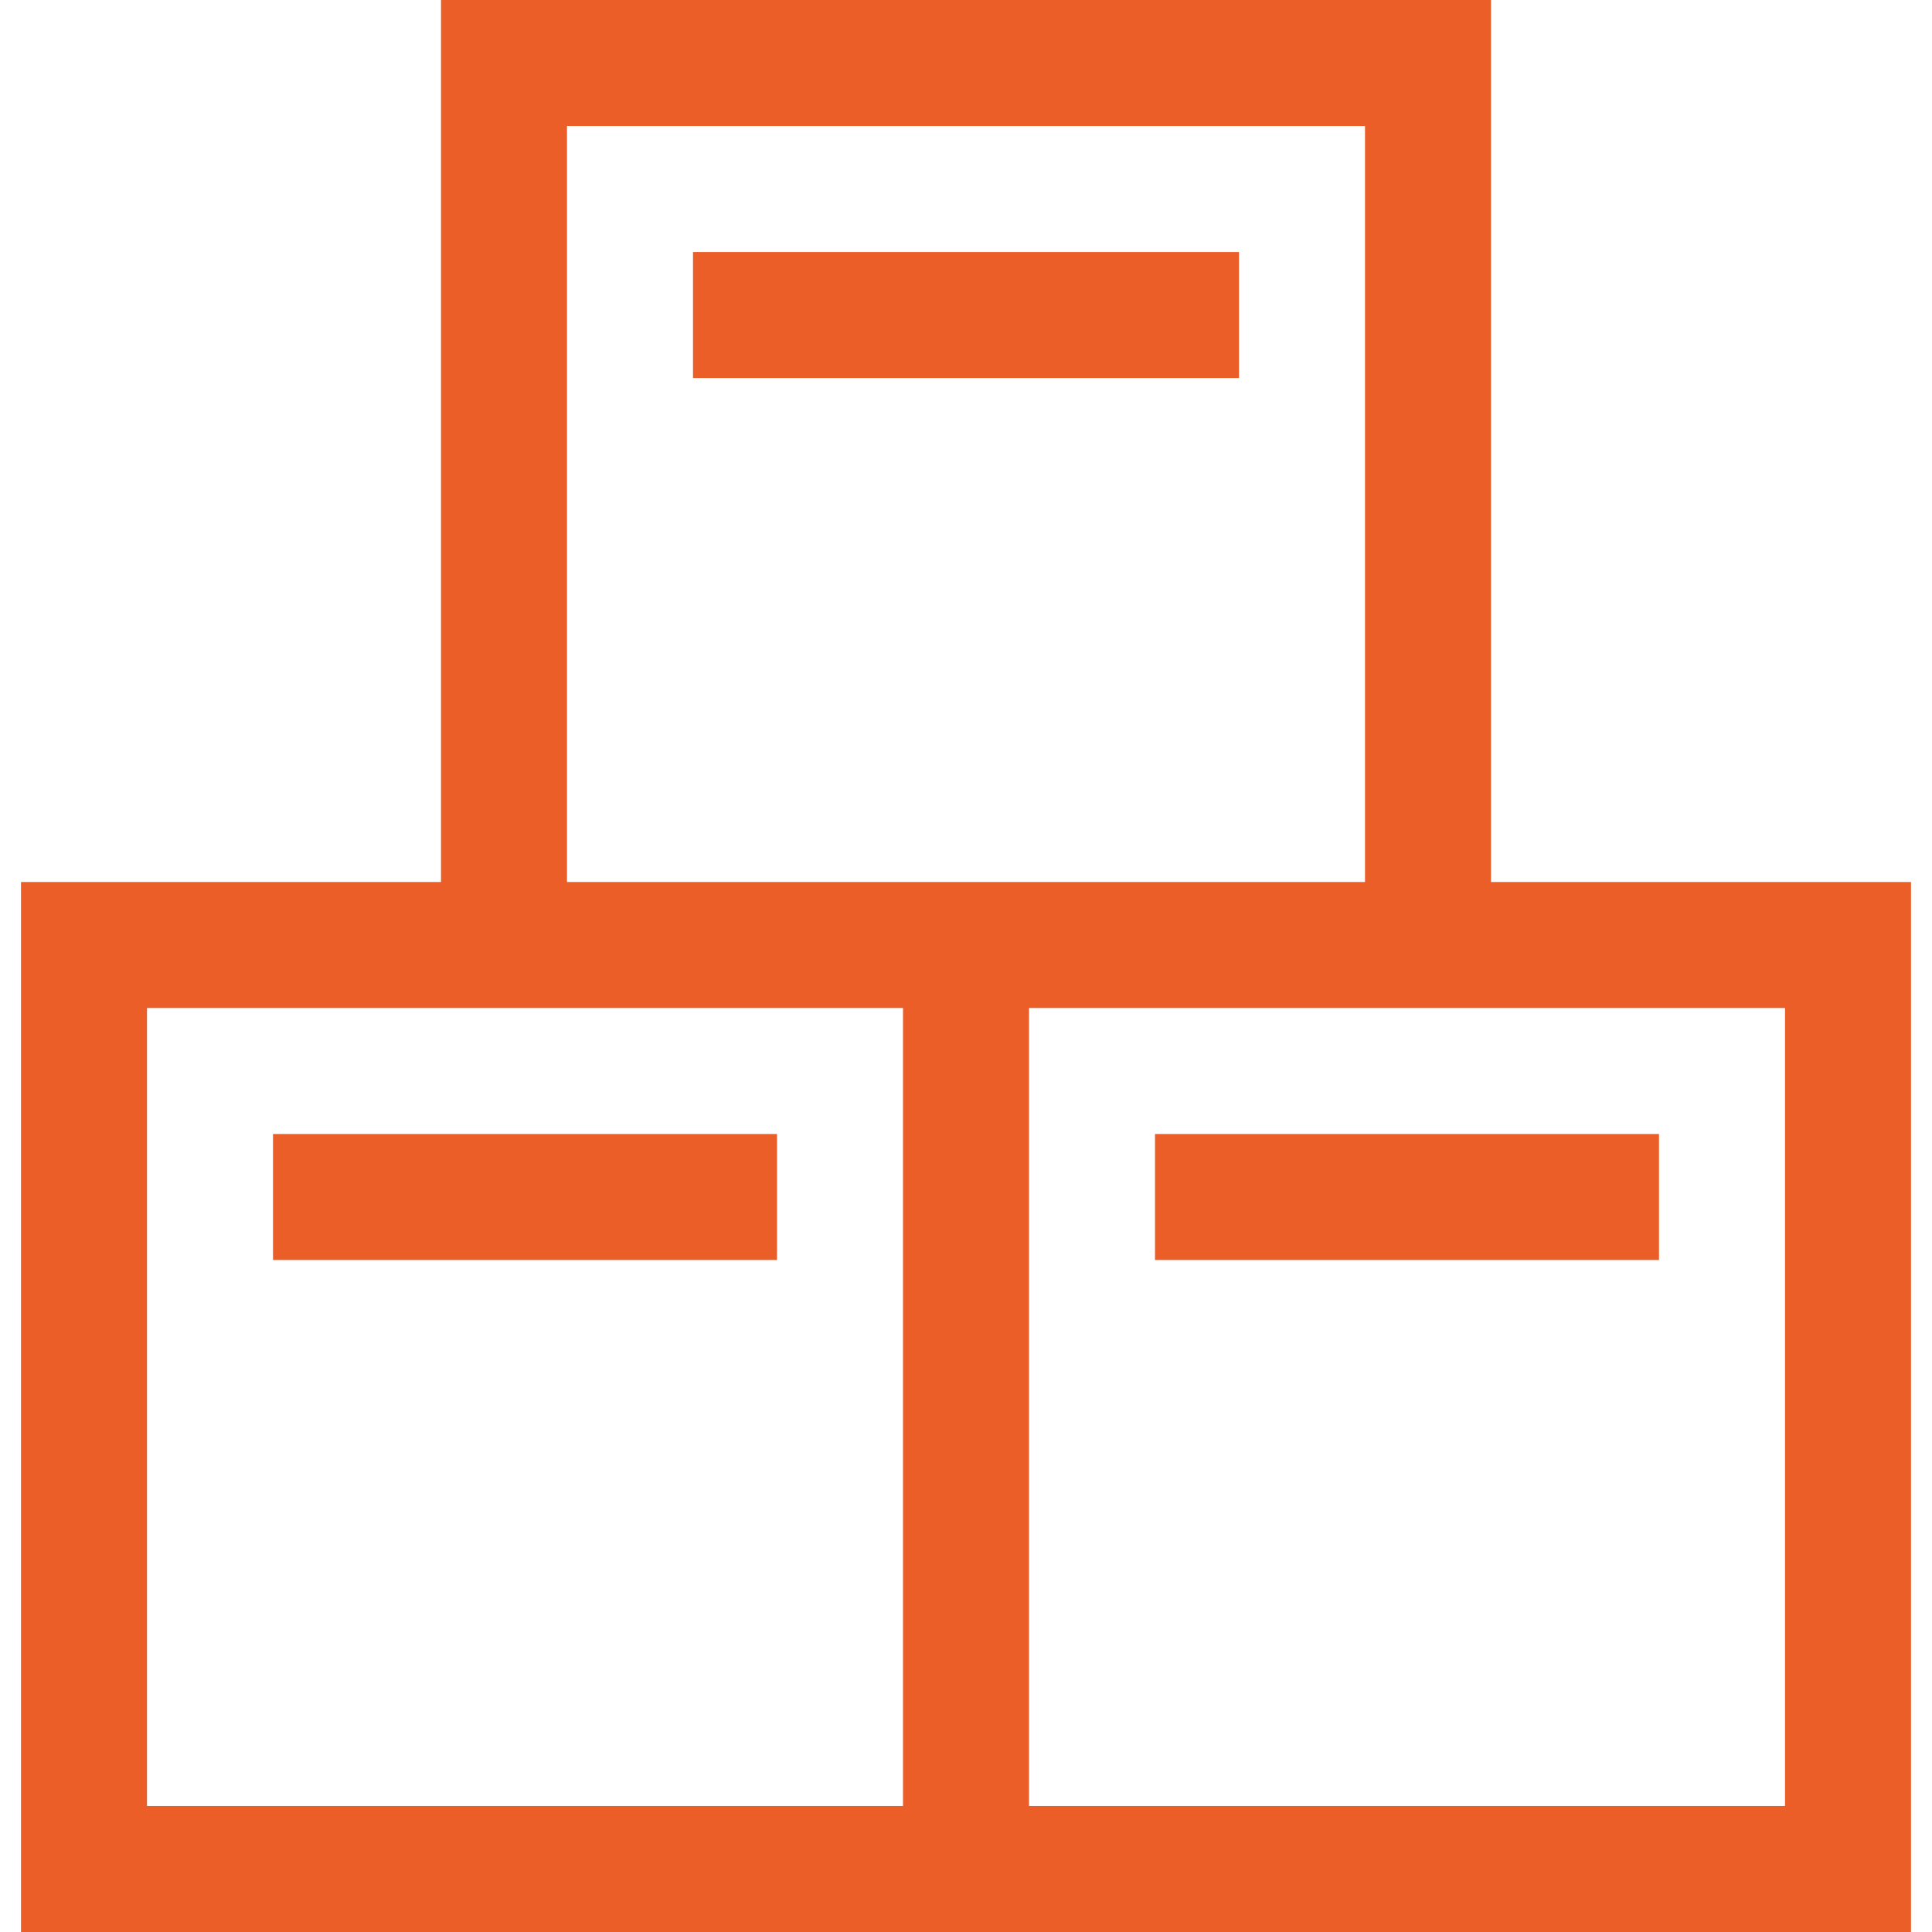 <svg id="SvgjsSvg1017" width="288" height="288" xmlns="http://www.w3.org/2000/svg" version="1.1" xmlns:xlink="http://www.w3.org/1999/xlink" xmlns:svgjs="http://svgjs.com/svgjs"><defs id="SvgjsDefs1018"></defs><g id="SvgjsG1019"><svg xmlns="http://www.w3.org/2000/svg" enable-background="new 0 0 512 512" viewBox="0 0 512 512" width="288" height="288"><rect width="133.565" height="33.391" x="72.348" y="300.522" fill="#eb5e28" class="color000 svgShape"></rect><path d="M395.13,233.739V0H116.87v233.739H5.565V512h500.87V233.739H395.13z M150.261,33.391h211.478v200.348H150.261V33.391z
			 M239.304,478.609H38.957V267.13h200.348V478.609z M473.043,478.609H272.696V267.13h200.348V478.609z" fill="#eb5e28" class="color000 svgShape"></path><rect width="133.565" height="33.391" x="306.087" y="300.522" fill="#eb5e28" class="color000 svgShape"></rect><rect width="144.696" height="33.391" x="183.652" y="66.783" fill="#eb5e28" class="color000 svgShape"></rect></svg></g></svg>